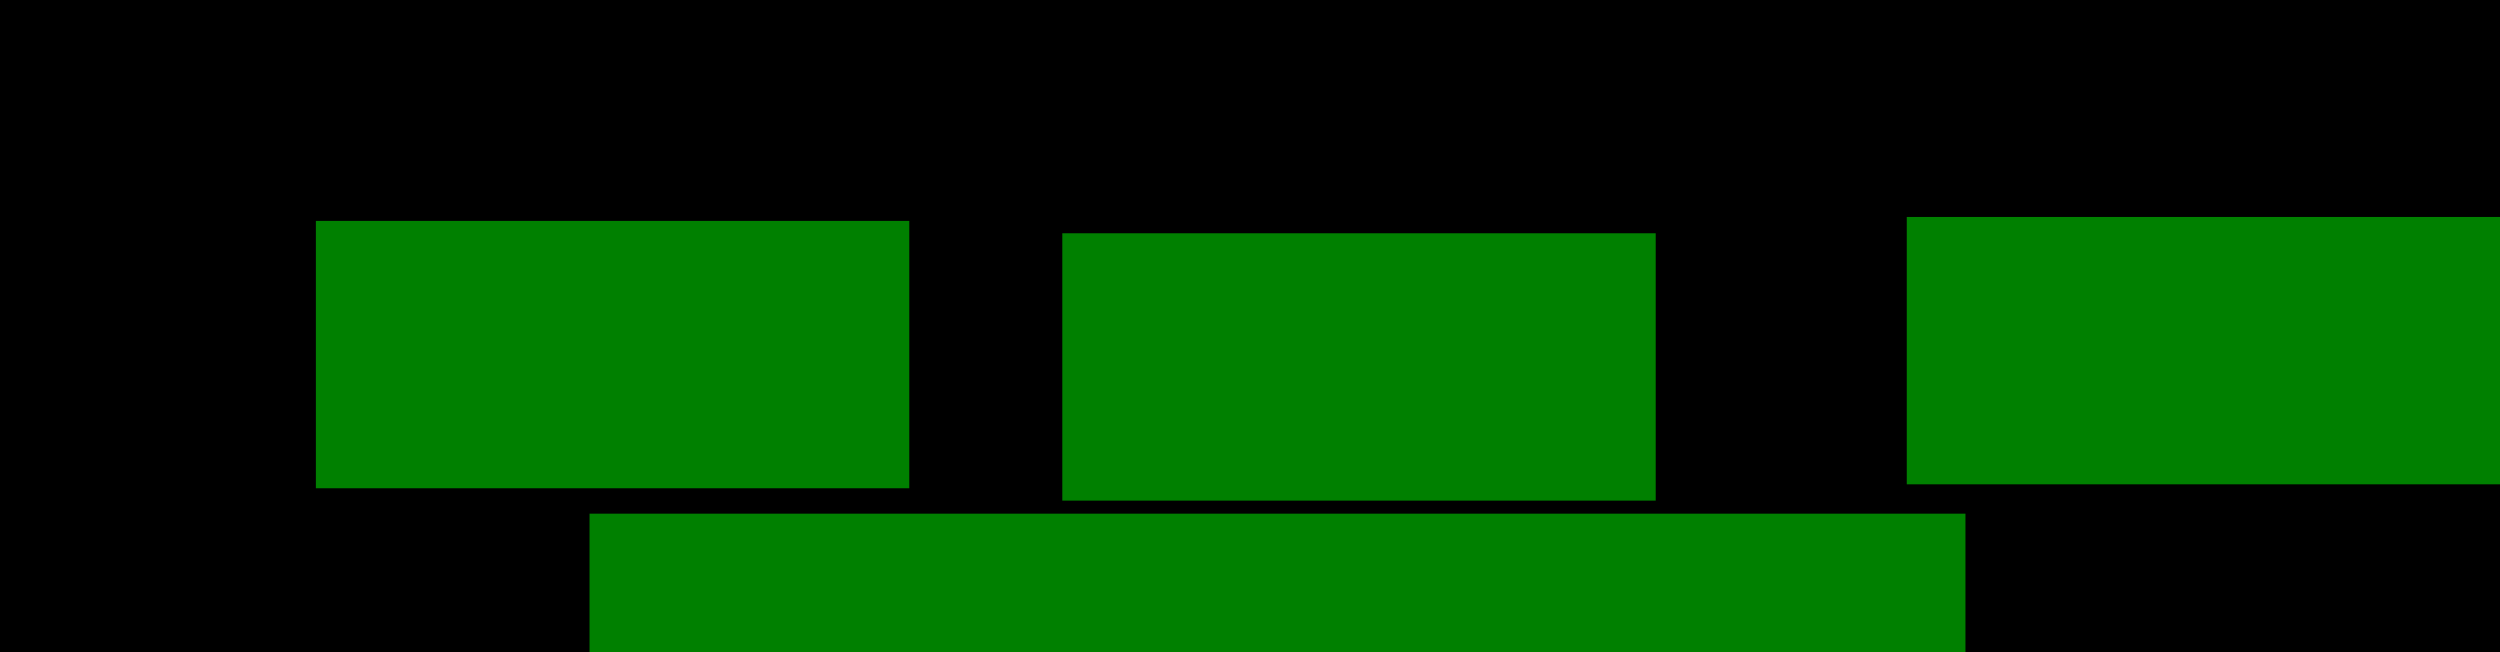 <?xml version="1.0" encoding="UTF-8" standalone="no"?>
<!-- Created with Inkscape (http://www.inkscape.org/) -->

<svg
   xmlns:dc="http://purl.org/dc/elements/1.1/"
   xmlns:cc="http://creativecommons.org/ns#"
   xmlns:rdf="http://www.w3.org/1999/02/22-rdf-syntax-ns#"
   xmlns:svg="http://www.w3.org/2000/svg"
   xmlns="http://www.w3.org/2000/svg"
   xmlns:sodipodi="http://sodipodi.sourceforge.net/DTD/sodipodi-0.dtd"
   xmlns:inkscape="http://www.inkscape.org/namespaces/inkscape"
   width="154.569mm"
   height="40.318mm"
   viewBox="0 0 547.686 142.859"
   id="svg2"
   version="1.1"
   inkscape:version="0.91 r13725"
   sodipodi:docname="hello_parts.svg"
   inkscape:export-filename="/home/igor/Dropbox/Projekti/GitHub/textX/docs/images/hello_parts.png"
   inkscape:export-xdpi="86.929443"
   inkscape:export-ydpi="86.929443">
  <defs
     id="defs4" />
  <sodipodi:namedview
     id="base"
     pagecolor="#ffffff"
     bordercolor="#666666"
     borderopacity="1.0"
     inkscape:pageopacity="0.0"
     inkscape:pageshadow="2"
     inkscape:zoom="1.4"
     inkscape:cx="202.27173"
     inkscape:cy="11.779875"
     inkscape:document-units="px"
     inkscape:current-layer="layer1"
     showgrid="false"
     fit-margin-top="0"
     fit-margin-left="0"
     fit-margin-right="0"
     fit-margin-bottom="0"
     inkscape:window-width="1600"
     inkscape:window-height="852"
     inkscape:window-x="-2"
     inkscape:window-y="-3"
     inkscape:window-maximized="1" />
  <g
     inkscape:label="Layer 1"
     inkscape:groupmode="layer"
     id="layer1"
     transform="translate(-78.657,-113.969)">
    <flowRoot
       xml:space="preserve"
       id="flowRoot4136"
       style="color:#000000;font-style:italic;font-variant:normal;font-weight:500;font-stretch:normal;font-size:30px;line-height:125%;font-family:'Chancery URW';-inkscape-font-specification:'Chancery URW, Medium Italic';text-align:center;letter-spacing:0px;word-spacing:0px;writing-mode:lr-tb;text-anchor:middle;clip-rule:nonzero;display:inline;overflow:visible;visibility:visible;opacity:1;isolation:auto;mix-blend-mode:normal;color-interpolation:sRGB;color-interpolation-filters:linearRGB;solid-color:#000000;solid-opacity:1;fill:#000000;fill-opacity:1;fill-rule:nonzero;stroke:none;stroke-width:1px;stroke-linecap:butt;stroke-linejoin:miter;stroke-miterlimit:4;stroke-dasharray:none;stroke-dashoffset:0;stroke-opacity:1;color-rendering:auto;image-rendering:auto;shape-rendering:auto;text-rendering:auto;enable-background:accumulate"><flowRegion
         id="flowRegion4138"><rect
           id="rect4140"
           width="630.335"
           height="84.853"
           x="36.365"
           y="106.859" /></flowRegion><flowPara
         id="flowPara4142"
         style="font-style:normal;font-variant:normal;font-weight:normal;font-stretch:normal;font-size:30px;line-height:125%;font-family:sans-serif;-inkscape-font-specification:'sans-serif, Normal';text-align:center;writing-mode:lr-tb;text-anchor:middle"><flowSpan
   style="font-style:normal;font-variant:normal;font-weight:bold;font-stretch:normal;font-size:30px;line-height:125%;font-family:sans-serif;-inkscape-font-specification:'sans-serif, Bold';text-align:center;writing-mode:lr-tb;text-anchor:middle;fill:#ff0000"
   id="flowSpan4144">hello</flowSpan> World<flowSpan
   style="fill:#ff0000"
   id="flowSpan4394">,</flowSpan> Solar System<flowSpan
   style="fill:#ff0000"
   id="flowSpan4392">,</flowSpan> Universe</flowPara></flowRoot>    <flowRoot
       xml:space="preserve"
       id="flowRoot4146-4"
       style="color:#000000;font-style:italic;font-variant:normal;font-weight:500;font-stretch:normal;font-size:30px;line-height:125%;font-family:'Chancery URW';-inkscape-font-specification:'Chancery URW, Medium Italic';text-align:center;letter-spacing:0px;word-spacing:0px;writing-mode:lr-tb;text-anchor:middle;clip-rule:nonzero;display:inline;overflow:visible;visibility:visible;opacity:1;isolation:auto;mix-blend-mode:normal;color-interpolation:sRGB;color-interpolation-filters:linearRGB;solid-color:#000000;solid-opacity:1;fill:#000000;fill-opacity:1;fill-rule:nonzero;stroke:none;stroke-width:1px;stroke-linecap:butt;stroke-linejoin:miter;stroke-miterlimit:4;stroke-dasharray:none;stroke-dashoffset:0;stroke-opacity:1;color-rendering:auto;image-rendering:auto;shape-rendering:auto;text-rendering:auto;enable-background:accumulate"
       transform="matrix(0,1.678,-3.012,0,1002.475,-270.009)"><flowRegion
         id="flowRegion4148-4"><rect
           id="rect4150-1"
           width="144.286"
           height="50"
           x="177.857"
           y="240.934" /></flowRegion><flowPara
         id="flowPara4152-5"
         style="font-style:normal;font-variant:normal;font-weight:normal;font-stretch:normal;font-size:30px;line-height:125%;font-family:sans-serif;-inkscape-font-specification:'sans-serif, Normal';text-align:center;writing-mode:lr-tb;text-anchor:middle">}</flowPara></flowRoot>    <flowRoot
       xml:space="preserve"
       id="flowRoot4146-4-2"
       style="color:#000000;font-style:italic;font-variant:normal;font-weight:500;font-stretch:normal;font-size:30px;line-height:125%;font-family:'Chancery URW';-inkscape-font-specification:'Chancery URW, Medium Italic';text-align:center;letter-spacing:0px;word-spacing:0px;writing-mode:lr-tb;text-anchor:middle;clip-rule:nonzero;display:inline;overflow:visible;visibility:visible;opacity:1;isolation:auto;mix-blend-mode:normal;color-interpolation:sRGB;color-interpolation-filters:linearRGB;solid-color:#000000;solid-opacity:1;fill:#000000;fill-opacity:1;fill-rule:nonzero;stroke:none;stroke-width:1px;stroke-linecap:butt;stroke-linejoin:miter;stroke-miterlimit:4;stroke-dasharray:none;stroke-dashoffset:0;stroke-opacity:1;color-rendering:auto;image-rendering:auto;shape-rendering:auto;text-rendering:auto;enable-background:accumulate"
       transform="matrix(0,1.678,-6.96,0,2195.885,-269.295)"><flowRegion
         id="flowRegion4148-4-8"><rect
           id="rect4150-1-1"
           width="144.286"
           height="50"
           x="177.857"
           y="240.934" /></flowRegion><flowPara
         id="flowPara4152-5-4"
         style="font-style:normal;font-variant:normal;font-weight:normal;font-stretch:normal;font-size:30px;line-height:125%;font-family:sans-serif;-inkscape-font-specification:'sans-serif, Normal';text-align:center;writing-mode:lr-tb;text-anchor:middle">}</flowPara></flowRoot>    <flowRoot
       xml:space="preserve"
       id="flowRoot4146-4-2-0"
       style="color:#000000;font-style:italic;font-variant:normal;font-weight:500;font-stretch:normal;font-size:30px;line-height:125%;font-family:'Chancery URW';-inkscape-font-specification:'Chancery URW, Medium Italic';text-align:center;letter-spacing:0px;word-spacing:0px;writing-mode:lr-tb;text-anchor:middle;clip-rule:nonzero;display:inline;overflow:visible;visibility:visible;opacity:1;isolation:auto;mix-blend-mode:normal;color-interpolation:sRGB;color-interpolation-filters:linearRGB;solid-color:#000000;solid-opacity:1;fill:#000000;fill-opacity:1;fill-rule:nonzero;stroke:none;stroke-width:1px;stroke-linecap:butt;stroke-linejoin:miter;stroke-miterlimit:4;stroke-dasharray:none;stroke-dashoffset:0;stroke-opacity:1;color-rendering:auto;image-rendering:auto;shape-rendering:auto;text-rendering:auto;enable-background:accumulate"
       transform="matrix(0,1.678,-4.715,0,1793.057,-269.295)"><flowRegion
         id="flowRegion4148-4-8-9"><rect
           id="rect4150-1-1-7"
           width="144.286"
           height="50"
           x="177.857"
           y="240.934" /></flowRegion><flowPara
         id="flowPara4152-5-4-6"
         style="font-style:normal;font-variant:normal;font-weight:normal;font-stretch:normal;font-size:30px;line-height:125%;font-family:sans-serif;-inkscape-font-specification:'sans-serif, Normal';text-align:center;writing-mode:lr-tb;text-anchor:middle">}</flowPara></flowRoot>    <flowRoot
       xml:space="preserve"
       id="flowRoot4146-4-2-00"
       style="color:#000000;font-style:italic;font-variant:normal;font-weight:500;font-stretch:normal;font-size:30px;line-height:125%;font-family:'Chancery URW';-inkscape-font-specification:'Chancery URW, Medium Italic';text-align:center;letter-spacing:0px;word-spacing:0px;writing-mode:lr-tb;text-anchor:middle;clip-rule:nonzero;display:inline;overflow:visible;visibility:visible;opacity:1;isolation:auto;mix-blend-mode:normal;color-interpolation:sRGB;color-interpolation-filters:linearRGB;solid-color:#000000;solid-opacity:1;fill:#000000;fill-opacity:1;fill-rule:nonzero;stroke:none;stroke-width:1px;stroke-linecap:butt;stroke-linejoin:miter;stroke-miterlimit:4;stroke-dasharray:none;stroke-dashoffset:0;stroke-opacity:1;color-rendering:auto;image-rendering:auto;shape-rendering:auto;text-rendering:auto;enable-background:accumulate"
       transform="matrix(0,1.678,-19.782,0,5533.221,-203.58)"><flowRegion
         id="flowRegion4148-4-8-2"><rect
           id="rect4150-1-1-8"
           width="144.286"
           height="50"
           x="177.857"
           y="240.934" /></flowRegion><flowPara
         id="flowPara4152-5-4-4"
         style="font-style:normal;font-variant:normal;font-weight:normal;font-stretch:normal;font-size:30px;line-height:125%;font-family:sans-serif;-inkscape-font-specification:'sans-serif, Normal';text-align:center;writing-mode:lr-tb;text-anchor:middle">}</flowPara></flowRoot>    <flowRoot
       xml:space="preserve"
       id="flowRoot4286"
       style="color:#000000;font-style:italic;font-variant:normal;font-weight:500;font-stretch:normal;font-size:30px;line-height:125%;font-family:'Chancery URW';-inkscape-font-specification:'Chancery URW, Medium Italic';text-align:center;letter-spacing:0px;word-spacing:0px;writing-mode:lr-tb;text-anchor:middle;clip-rule:nonzero;display:inline;overflow:visible;visibility:visible;opacity:1;isolation:auto;mix-blend-mode:normal;color-interpolation:sRGB;color-interpolation-filters:linearRGB;solid-color:#000000;solid-opacity:1;fill:#008000;fill-opacity:1;fill-rule:nonzero;stroke:none;stroke-width:1px;stroke-linecap:butt;stroke-linejoin:miter;stroke-miterlimit:4;stroke-dasharray:none;stroke-dashoffset:0;stroke-opacity:1;color-rendering:auto;image-rendering:auto;shape-rendering:auto;text-rendering:auto;enable-background:accumulate"
       transform="translate(-30,-7.143)"><flowRegion
         id="flowRegion4288"><rect
           id="rect4290"
           width="130"
           height="58.571"
           x="177.857"
           y="169.505"
           style="fill:#008000" /></flowRegion><flowPara
         id="flowPara4292"
         style="font-style:italic;font-variant:normal;font-weight:normal;font-stretch:normal;font-size:30px;line-height:125%;font-family:sans-serif;-inkscape-font-specification:'sans-serif, Italic';text-align:center;writing-mode:lr-tb;text-anchor:middle;fill:#008000">Who</flowPara></flowRoot>    <flowRoot
       xml:space="preserve"
       id="flowRoot4286-5"
       style="color:#000000;font-style:italic;font-variant:normal;font-weight:500;font-stretch:normal;font-size:30px;line-height:125%;font-family:'Chancery URW';-inkscape-font-specification:'Chancery URW, Medium Italic';text-align:center;letter-spacing:0px;word-spacing:0px;writing-mode:lr-tb;text-anchor:middle;clip-rule:nonzero;display:inline;overflow:visible;visibility:visible;opacity:1;isolation:auto;mix-blend-mode:normal;color-interpolation:sRGB;color-interpolation-filters:linearRGB;solid-color:#000000;solid-opacity:1;fill:#008000;fill-opacity:1;fill-rule:nonzero;stroke:none;stroke-width:1px;stroke-linecap:butt;stroke-linejoin:miter;stroke-miterlimit:4;stroke-dasharray:none;stroke-dashoffset:0;stroke-opacity:1;color-rendering:auto;image-rendering:auto;shape-rendering:auto;text-rendering:auto;enable-background:accumulate"
       transform="translate(133.524,-4.433)"><flowRegion
         id="flowRegion4288-4"><rect
           id="rect4290-5"
           width="130"
           height="58.571"
           x="177.857"
           y="169.505"
           style="fill:#008000" /></flowRegion><flowPara
         id="flowPara4292-8"
         style="font-style:italic;font-variant:normal;font-weight:normal;font-stretch:normal;font-size:30px;line-height:125%;font-family:sans-serif;-inkscape-font-specification:'sans-serif, Italic';text-align:center;writing-mode:lr-tb;text-anchor:middle;fill:#008000">Who</flowPara></flowRoot>    <flowRoot
       xml:space="preserve"
       id="flowRoot4286-5-1"
       style="color:#000000;font-style:italic;font-variant:normal;font-weight:500;font-stretch:normal;font-size:30px;line-height:125%;font-family:'Chancery URW';-inkscape-font-specification:'Chancery URW, Medium Italic';text-align:center;letter-spacing:0px;word-spacing:0px;writing-mode:lr-tb;text-anchor:middle;clip-rule:nonzero;display:inline;overflow:visible;visibility:visible;opacity:1;isolation:auto;mix-blend-mode:normal;color-interpolation:sRGB;color-interpolation-filters:linearRGB;solid-color:#000000;solid-opacity:1;fill:#008000;fill-opacity:1;fill-rule:nonzero;stroke:none;stroke-width:1px;stroke-linecap:butt;stroke-linejoin:miter;stroke-miterlimit:4;stroke-dasharray:none;stroke-dashoffset:0;stroke-opacity:1;color-rendering:auto;image-rendering:auto;shape-rendering:auto;text-rendering:auto;enable-background:accumulate"
       transform="translate(318.524,-8.005)"><flowRegion
         id="flowRegion4288-4-9"><rect
           id="rect4290-5-5"
           width="130"
           height="58.571"
           x="177.857"
           y="169.505"
           style="fill:#008000" /></flowRegion><flowPara
         id="flowPara4292-8-5"
         style="font-style:italic;font-variant:normal;font-weight:normal;font-stretch:normal;font-size:30px;line-height:125%;font-family:sans-serif;-inkscape-font-specification:'sans-serif, Italic';text-align:center;writing-mode:lr-tb;text-anchor:middle;fill:#008000">Who</flowPara></flowRoot>    <flowRoot
       xml:space="preserve"
       id="flowRoot4286-0"
       style="color:#000000;font-style:italic;font-variant:normal;font-weight:500;font-stretch:normal;font-size:30px;line-height:125%;font-family:'Chancery URW';-inkscape-font-specification:'Chancery URW, Medium Italic';text-align:center;letter-spacing:0px;word-spacing:0px;writing-mode:lr-tb;text-anchor:middle;clip-rule:nonzero;display:inline;overflow:visible;visibility:visible;opacity:1;isolation:auto;mix-blend-mode:normal;color-interpolation:sRGB;color-interpolation-filters:linearRGB;solid-color:#000000;solid-opacity:1;fill:#008000;fill-opacity:1;fill-rule:nonzero;stroke:none;stroke-width:1px;stroke-linecap:butt;stroke-linejoin:miter;stroke-miterlimit:4;stroke-dasharray:none;stroke-dashoffset:0;stroke-opacity:1;color-rendering:auto;image-rendering:auto;shape-rendering:auto;text-rendering:auto;enable-background:accumulate"
       transform="translate(111.381,65.567)"><flowRegion
         id="flowRegion4288-48"><rect
           id="rect4290-2"
           width="130"
           height="58.571"
           x="177.857"
           y="169.505"
           style="fill:#008000" /></flowRegion><flowPara
         id="flowPara4292-7"
         style="font-style:italic;font-variant:normal;font-weight:normal;font-stretch:normal;font-size:30px;line-height:125%;font-family:sans-serif;-inkscape-font-specification:'sans-serif, Italic';text-align:center;writing-mode:lr-tb;text-anchor:middle;fill:#008000">WhHelloWo</flowPara></flowRoot>    <flowRoot
       xml:space="preserve"
       id="flowRoot4286-5-8"
       style="color:#000000;font-style:italic;font-variant:normal;font-weight:500;font-stretch:normal;font-size:30px;line-height:125%;font-family:'Chancery URW';-inkscape-font-specification:'Chancery URW, Medium Italic';text-align:center;letter-spacing:0px;word-spacing:0px;writing-mode:lr-tb;text-anchor:middle;clip-rule:nonzero;display:inline;overflow:visible;visibility:visible;opacity:1;isolation:auto;mix-blend-mode:normal;color-interpolation:sRGB;color-interpolation-filters:linearRGB;solid-color:#000000;solid-opacity:1;fill:#008000;fill-opacity:1;fill-rule:nonzero;stroke:none;stroke-width:1px;stroke-linecap:butt;stroke-linejoin:miter;stroke-miterlimit:4;stroke-dasharray:none;stroke-dashoffset:0;stroke-opacity:1;color-rendering:auto;image-rendering:auto;shape-rendering:auto;text-rendering:auto;enable-background:accumulate"
       transform="translate(29.952,56.995)"><flowRegion
         id="flowRegion4288-4-1"><rect
           id="rect4290-5-9"
           width="301.429"
           height="60"
           x="177.857"
           y="169.505"
           style="fill:#008000" /></flowRegion><flowPara
         id="flowPara4292-8-3"
         style="font-style:italic;font-variant:normal;font-weight:normal;font-stretch:normal;font-size:30px;line-height:125%;font-family:sans-serif;-inkscape-font-specification:'sans-serif, Italic';text-align:center;writing-mode:lr-tb;text-anchor:middle;fill:#008000">HelloWorldModel</flowPara></flowRoot>  </g>
</svg>
